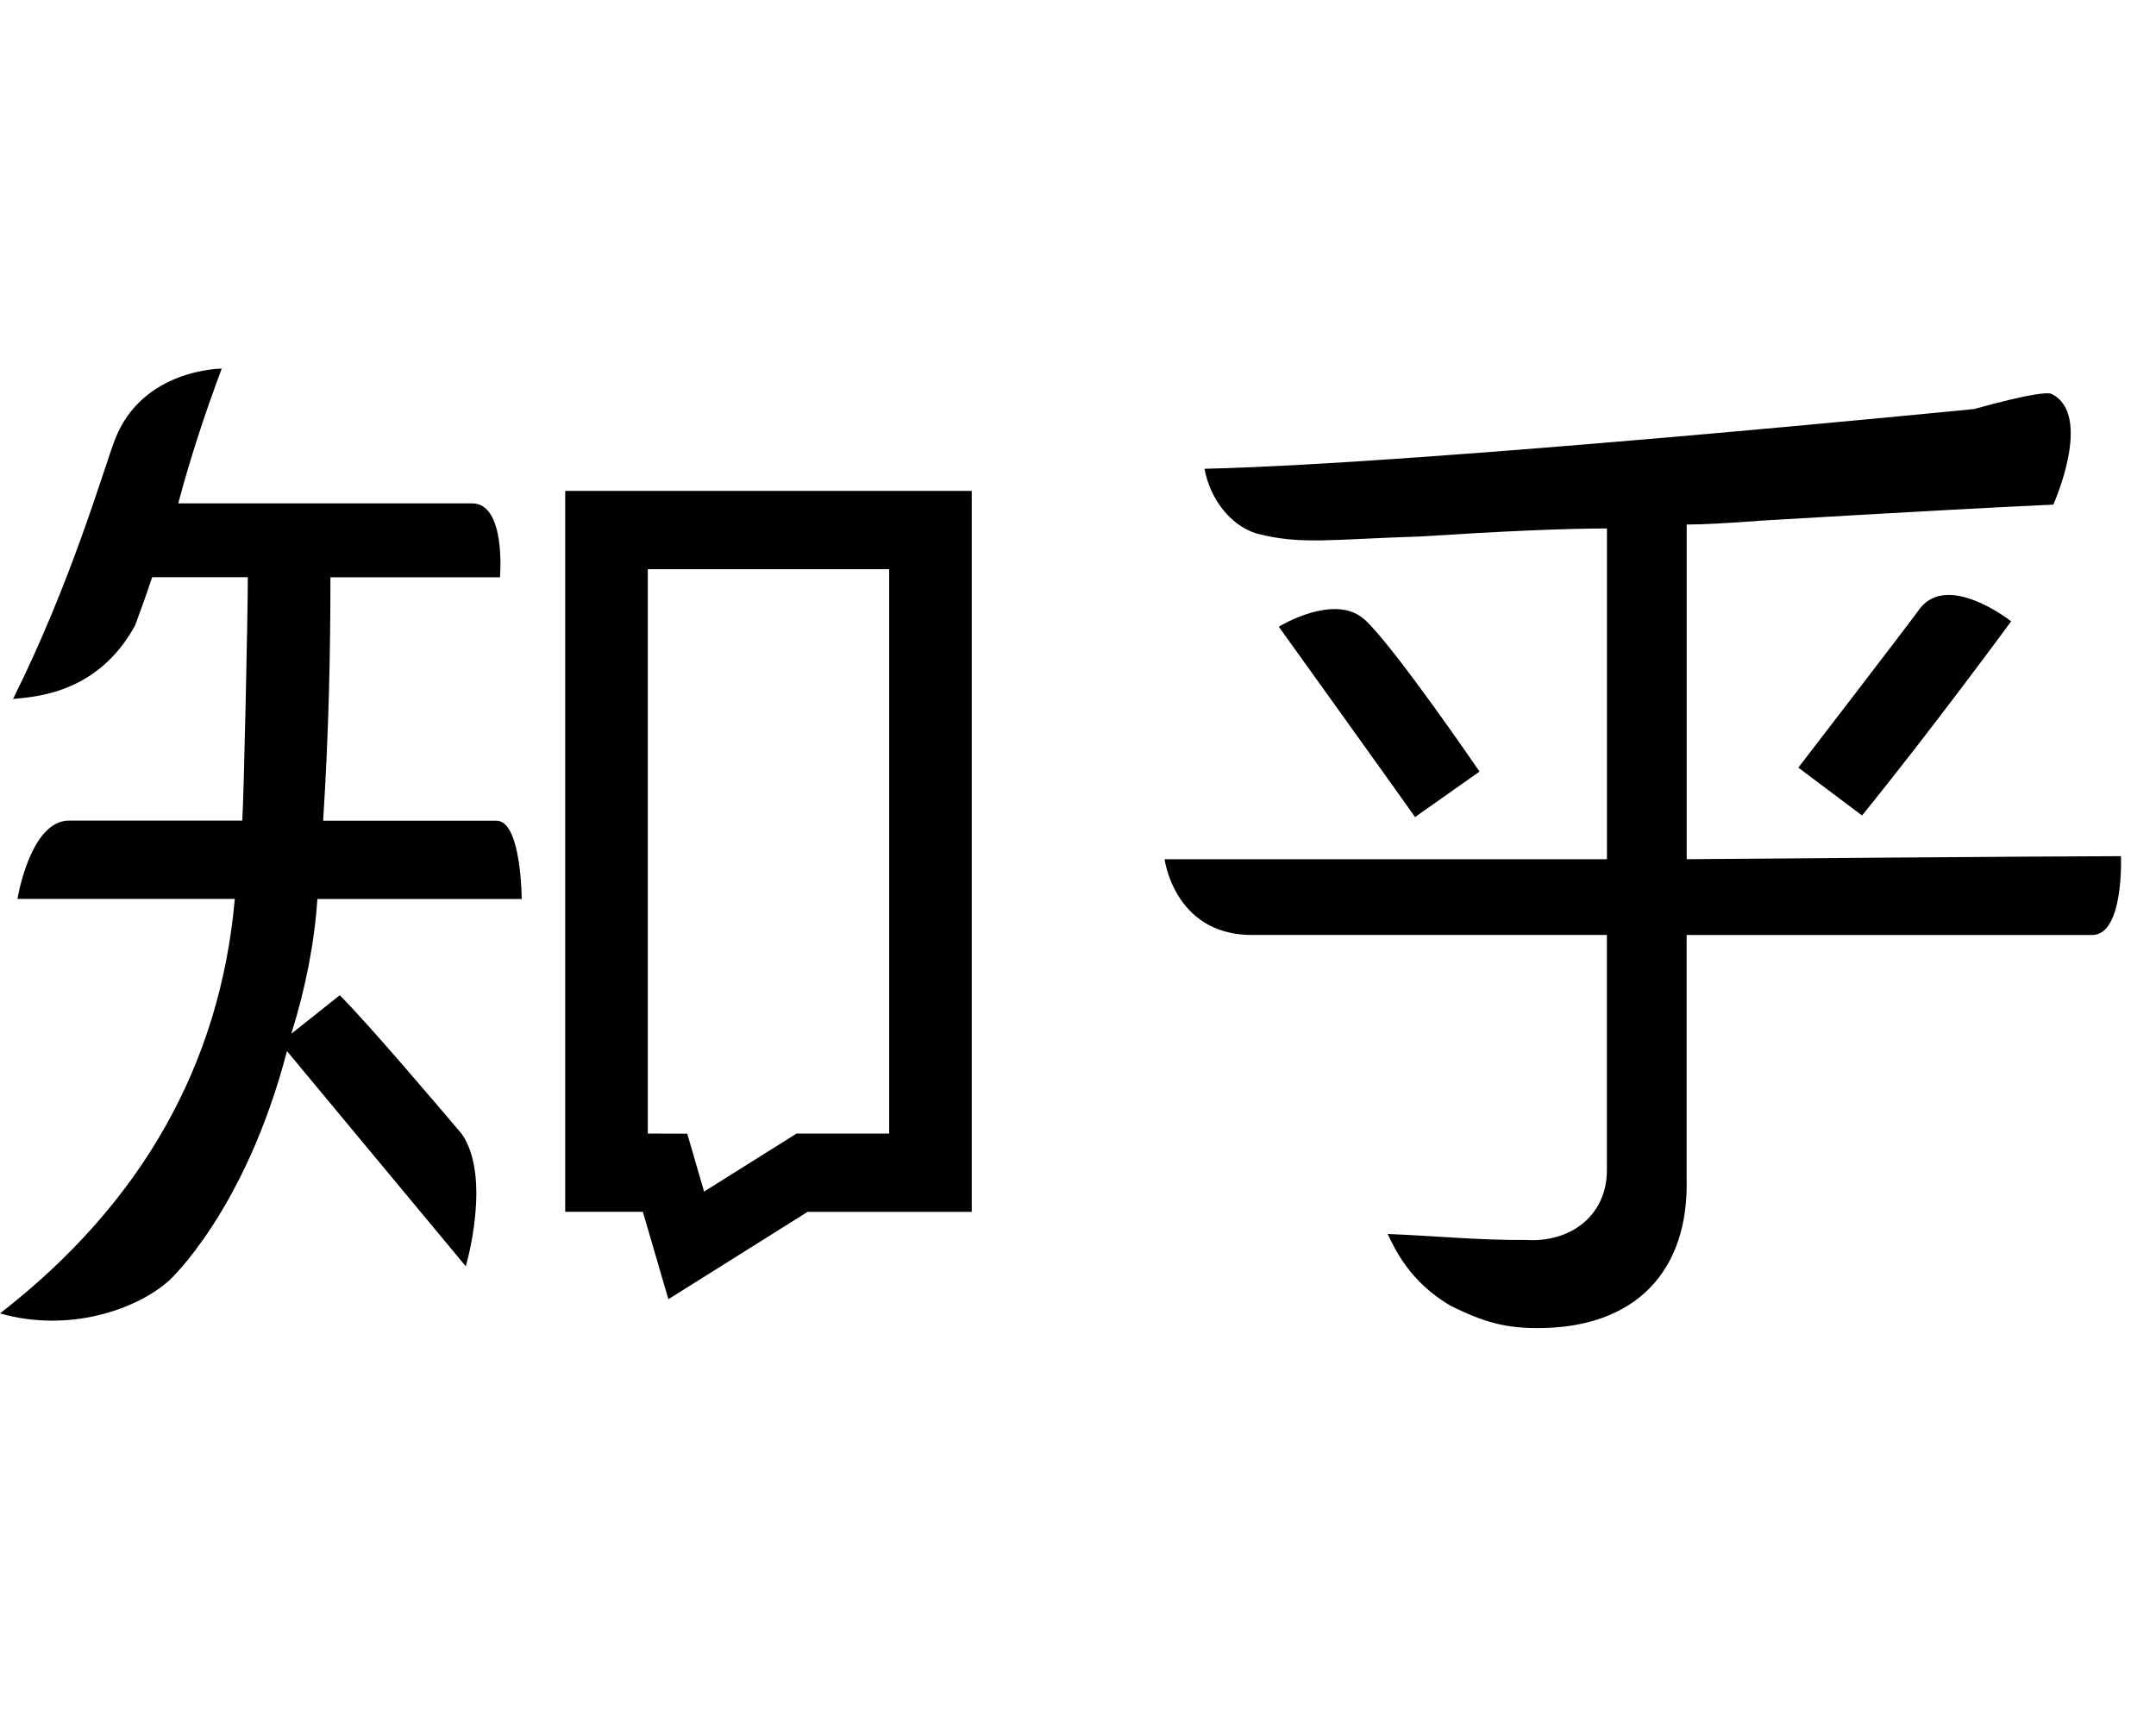 <svg width="58" height="46" viewBox="0 0 58 46" fill="none" xmlns="http://www.w3.org/2000/svg">
<g clip-path="url(#clip0_201_6287)">
<path d="M15.205 13.207V32.602L17.294 32.603L17.981 34.954L21.727 32.603H26.142V13.207H15.205ZM23.92 30.497H21.429L18.941 32.058L18.488 30.5L17.427 30.497V15.313H23.92V30.497ZM13.358 22.081H8.693C8.848 19.665 8.889 17.482 8.889 15.532H13.45C13.45 15.532 13.626 13.521 12.685 13.543H4.795C5.106 12.373 5.496 11.166 5.965 9.917C5.965 9.917 3.819 9.917 3.087 11.84C2.785 12.633 1.91 15.686 0.35 18.805C0.876 18.748 2.612 18.7 3.635 16.825C3.823 16.3 3.859 16.231 4.093 15.529H6.667C6.667 16.465 6.56 21.492 6.517 22.077H1.857C0.81 22.077 0.47 24.183 0.47 24.183H6.317C5.924 28.628 3.819 32.374 0 35.336C1.827 35.858 3.647 35.253 4.547 34.454C4.547 34.454 6.596 32.59 7.72 28.279L12.531 34.069C12.531 34.069 13.236 31.672 12.42 30.504C11.745 29.709 9.919 27.556 9.14 26.776L7.837 27.812C8.226 26.566 8.46 25.356 8.538 24.186H14.035C14.035 24.186 14.027 22.081 13.358 22.081V22.081ZM50.092 21.939C51.95 19.653 54.103 16.717 54.103 16.717C54.103 16.717 52.44 15.397 51.662 16.355C51.127 17.081 48.378 20.652 48.378 20.652L50.092 21.939ZM36.711 16.671C35.908 15.935 34.401 16.86 34.401 16.86C34.401 16.86 37.924 21.767 38.067 21.982L39.802 20.758C39.802 20.758 37.513 17.405 36.712 16.67H36.711V16.671ZM57.06 23.034C55.297 23.034 45.389 23.116 45.375 23.116V14.112C45.804 14.112 46.483 14.076 47.412 14.005C51.057 13.79 53.665 13.648 55.238 13.576C55.238 13.576 56.327 11.152 55.185 10.595C54.911 10.489 53.119 11.003 53.119 11.003C53.119 11.003 38.389 12.473 32.403 12.612C32.546 13.398 33.082 14.135 33.81 14.355C34.996 14.665 35.833 14.507 38.192 14.434C40.406 14.292 42.086 14.218 43.23 14.218V23.116H31.33C31.33 23.116 31.582 25.105 33.605 25.154H43.228V31.477C43.228 32.722 42.231 33.437 41.046 33.36C39.79 33.369 38.721 33.257 37.329 33.198C37.506 33.552 37.893 34.481 39.05 35.145C39.931 35.574 40.492 35.731 41.37 35.731C44.006 35.731 45.442 34.191 45.373 31.692V25.155H56.282C57.145 25.155 57.057 23.034 57.057 23.034L57.06 23.034Z" fill="black"/>
</g>
<defs>
<clipPath id="clip0_201_6287">
<rect width="57.06" height="45.648" fill="white"/>
</clipPath>
</defs>
</svg>
